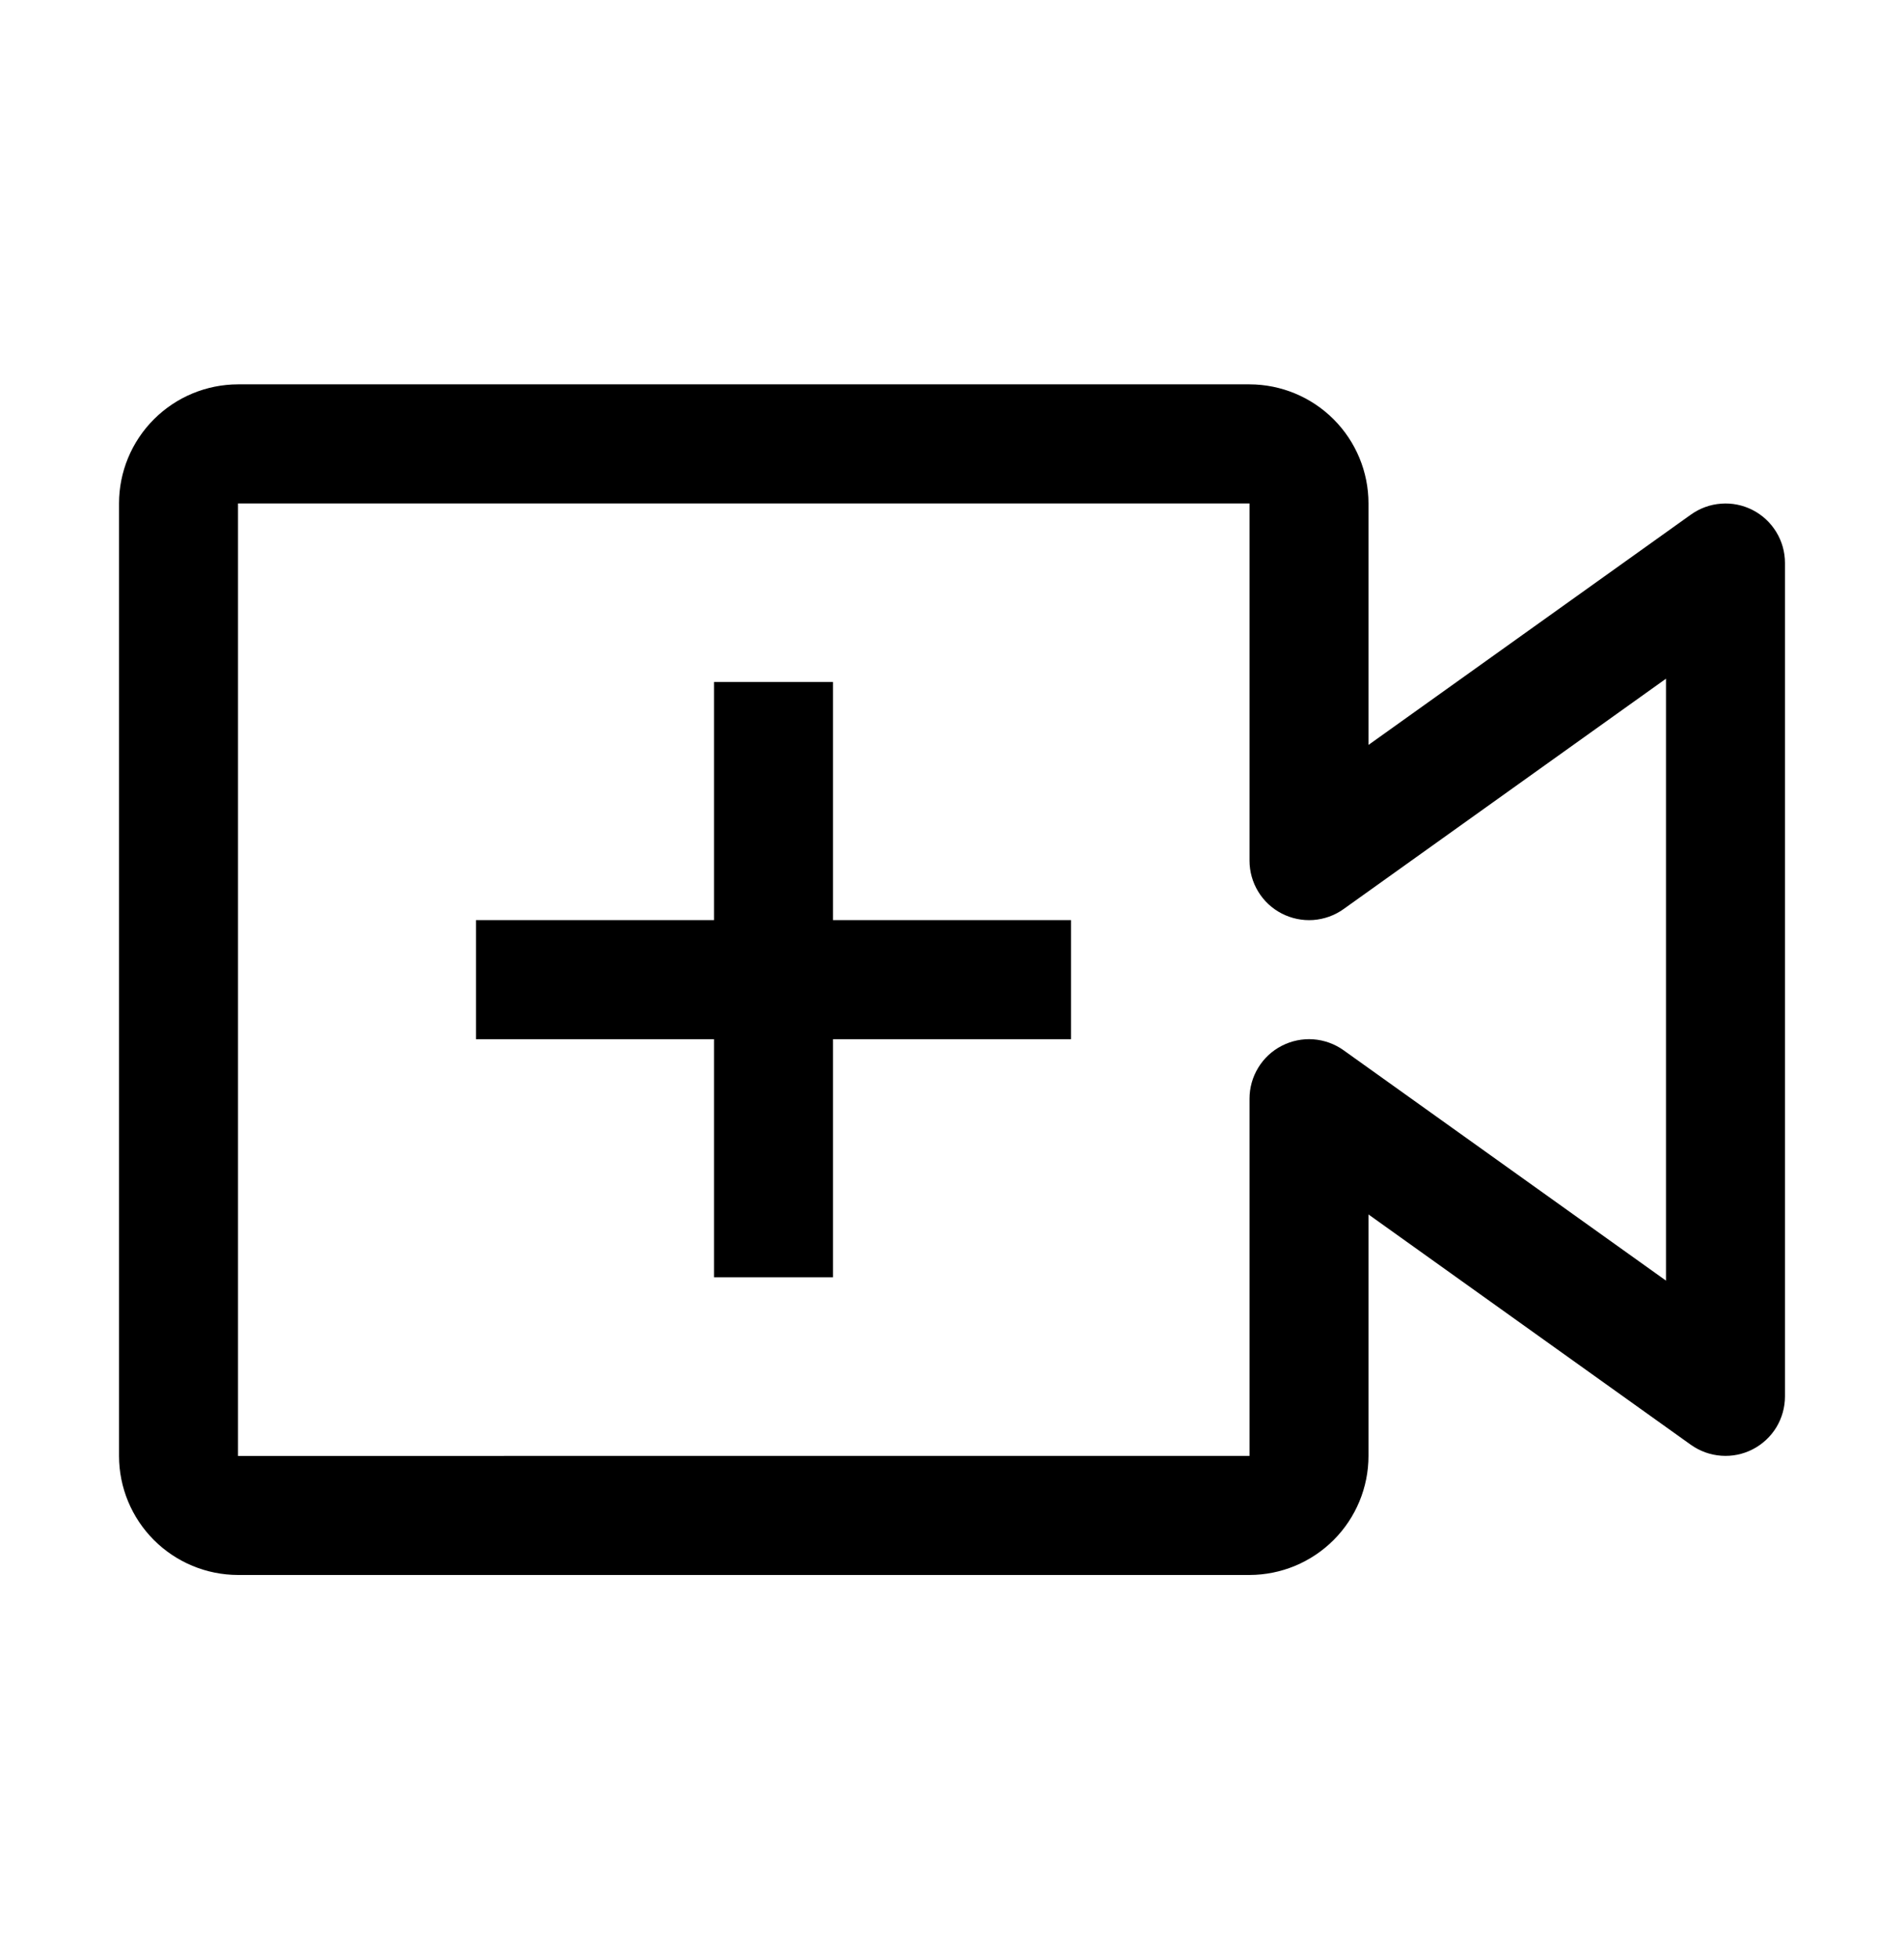 <svg xmlns="http://www.w3.org/2000/svg" width="35" height="36" fill="none" viewBox="0 0 35 36"><path fill="#000" d="M19.688 16.906H15.312V12.531H13.125V16.906H8.75V19.094H13.125V23.469H15.312V19.094H19.688V16.906Z"/><path fill="#000" d="M22.969 28.938H4.375C3.795 28.937 3.239 28.706 2.829 28.296C2.419 27.886 2.188 27.33 2.188 26.75V9.25C2.188 8.67 2.419 8.114 2.829 7.704C3.239 7.294 3.795 7.063 4.375 7.062H22.969C23.549 7.063 24.105 7.294 24.515 7.704C24.925 8.114 25.156 8.67 25.156 9.25V13.687L31.083 9.455C31.247 9.338 31.439 9.268 31.64 9.254C31.84 9.239 32.04 9.28 32.219 9.372C32.398 9.464 32.547 9.603 32.652 9.775C32.757 9.946 32.812 10.143 32.812 10.344V25.656C32.812 25.857 32.757 26.054 32.653 26.226C32.548 26.397 32.398 26.537 32.219 26.629C32.041 26.721 31.84 26.762 31.64 26.747C31.439 26.733 31.247 26.663 31.083 26.547L25.156 22.314V26.75C25.156 27.33 24.925 27.886 24.515 28.296C24.105 28.706 23.549 28.937 22.969 28.938ZM4.375 9.25V26.751L22.969 26.75V20.188C22.969 19.987 23.024 19.79 23.129 19.618C23.233 19.446 23.383 19.307 23.562 19.215C23.741 19.123 23.941 19.082 24.141 19.096C24.342 19.111 24.534 19.18 24.698 19.297L30.625 23.53V12.47L24.698 16.703C24.534 16.82 24.342 16.889 24.141 16.904C23.941 16.918 23.741 16.877 23.562 16.785C23.383 16.693 23.233 16.554 23.129 16.382C23.024 16.21 22.969 16.013 22.969 15.812V9.25H4.375Z"/></svg>